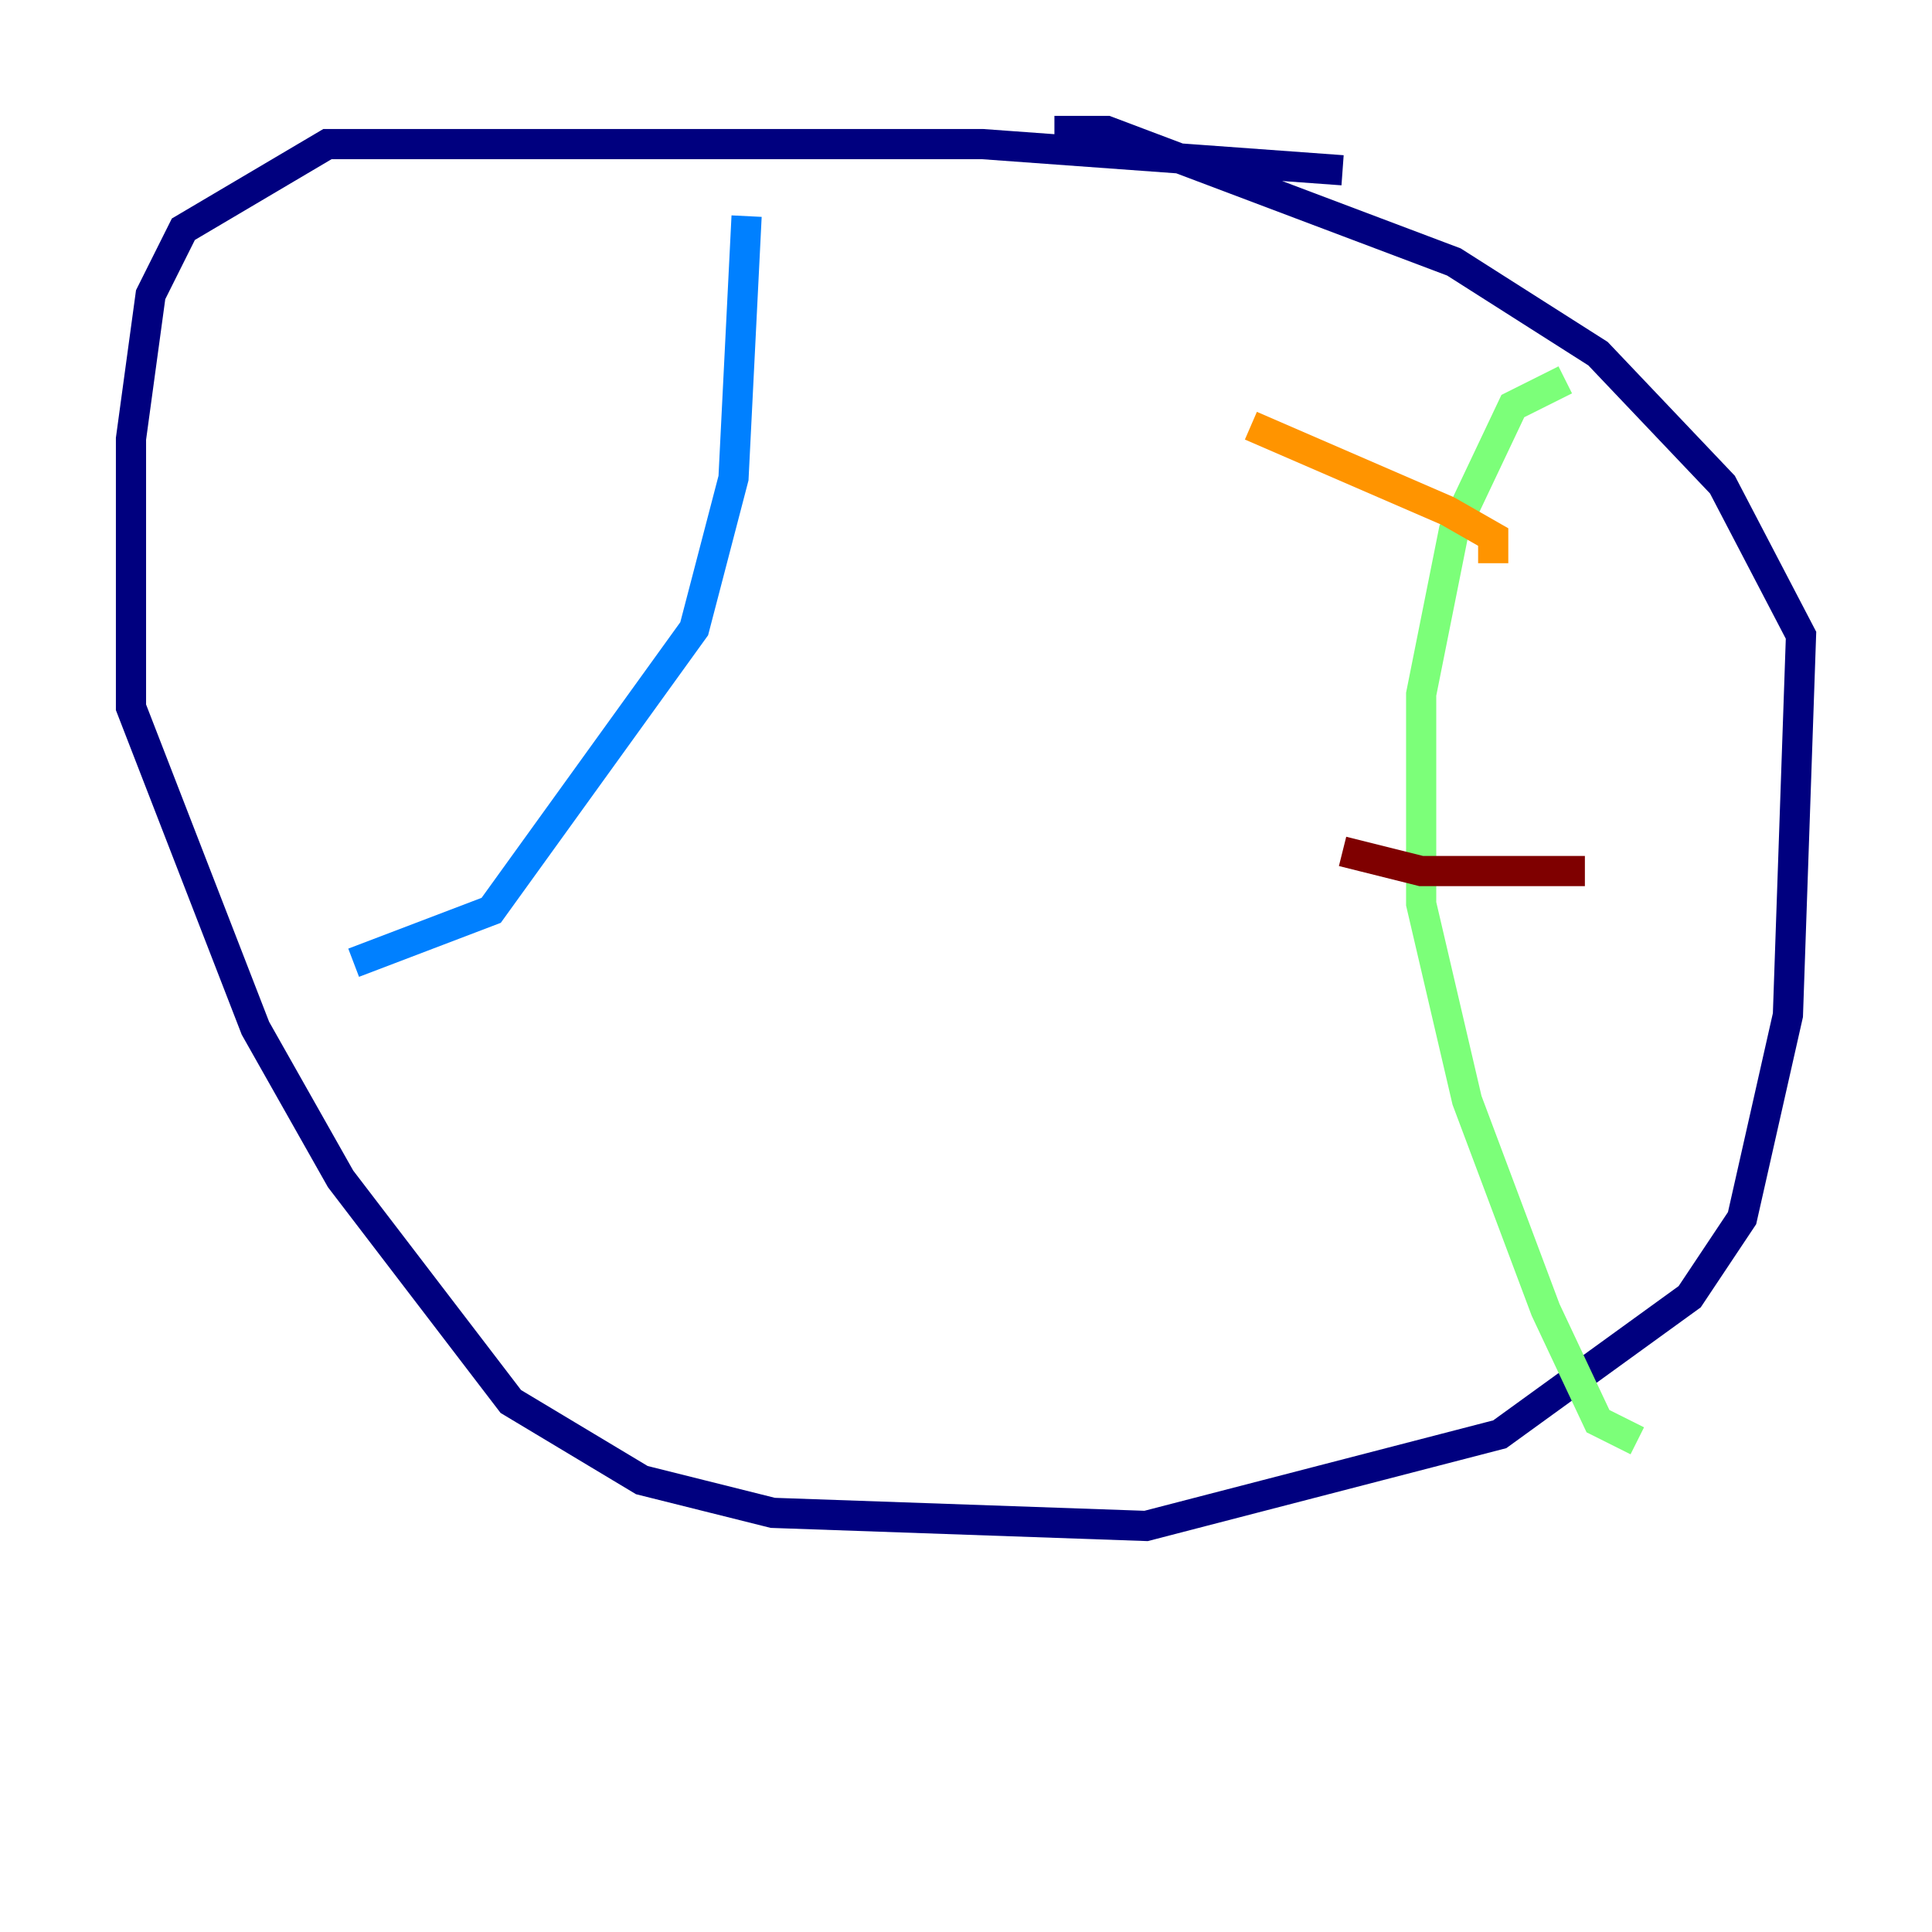 <?xml version="1.0" encoding="utf-8" ?>
<svg baseProfile="tiny" height="128" version="1.2" viewBox="0,0,128,128" width="128" xmlns="http://www.w3.org/2000/svg" xmlns:ev="http://www.w3.org/2001/xml-events" xmlns:xlink="http://www.w3.org/1999/xlink"><defs /><polyline fill="none" points="88.949,11.281 65.085,9.546 21.695,9.546 12.149,15.186 9.98,19.525 8.678,29.071 8.678,46.861 16.922,68.122 22.563,78.102 33.844,92.854 42.522,98.061 51.2,100.231 75.932,101.098 99.363,95.024 111.946,85.912 115.417,80.705 118.454,67.254 119.322,42.088 114.115,32.108 105.871,23.43 96.325,17.356 73.329,8.678 69.858,8.678" stroke="#00007f" stroke-width="2" /><polyline fill="none" points="49.464,14.319 48.597,31.675 45.993,41.654 32.542,60.312 23.43,63.783" stroke="#0080ff" stroke-width="2" /><polyline fill="none" points="103.702,25.166 100.231,26.902 96.325,35.146 94.156,45.993 94.156,59.878 97.193,72.895 102.4,86.78 105.871,94.156 108.475,95.458" stroke="#7cff79" stroke-width="2" /><polyline fill="none" points="82.875,28.203 95.891,33.844 98.929,35.58 98.929,37.315" stroke="#ff9400" stroke-width="2" /><polyline fill="none" points="88.949,56.407 94.156,57.709 105.003,57.709" stroke="#7f0000" stroke-width="2" /></svg>